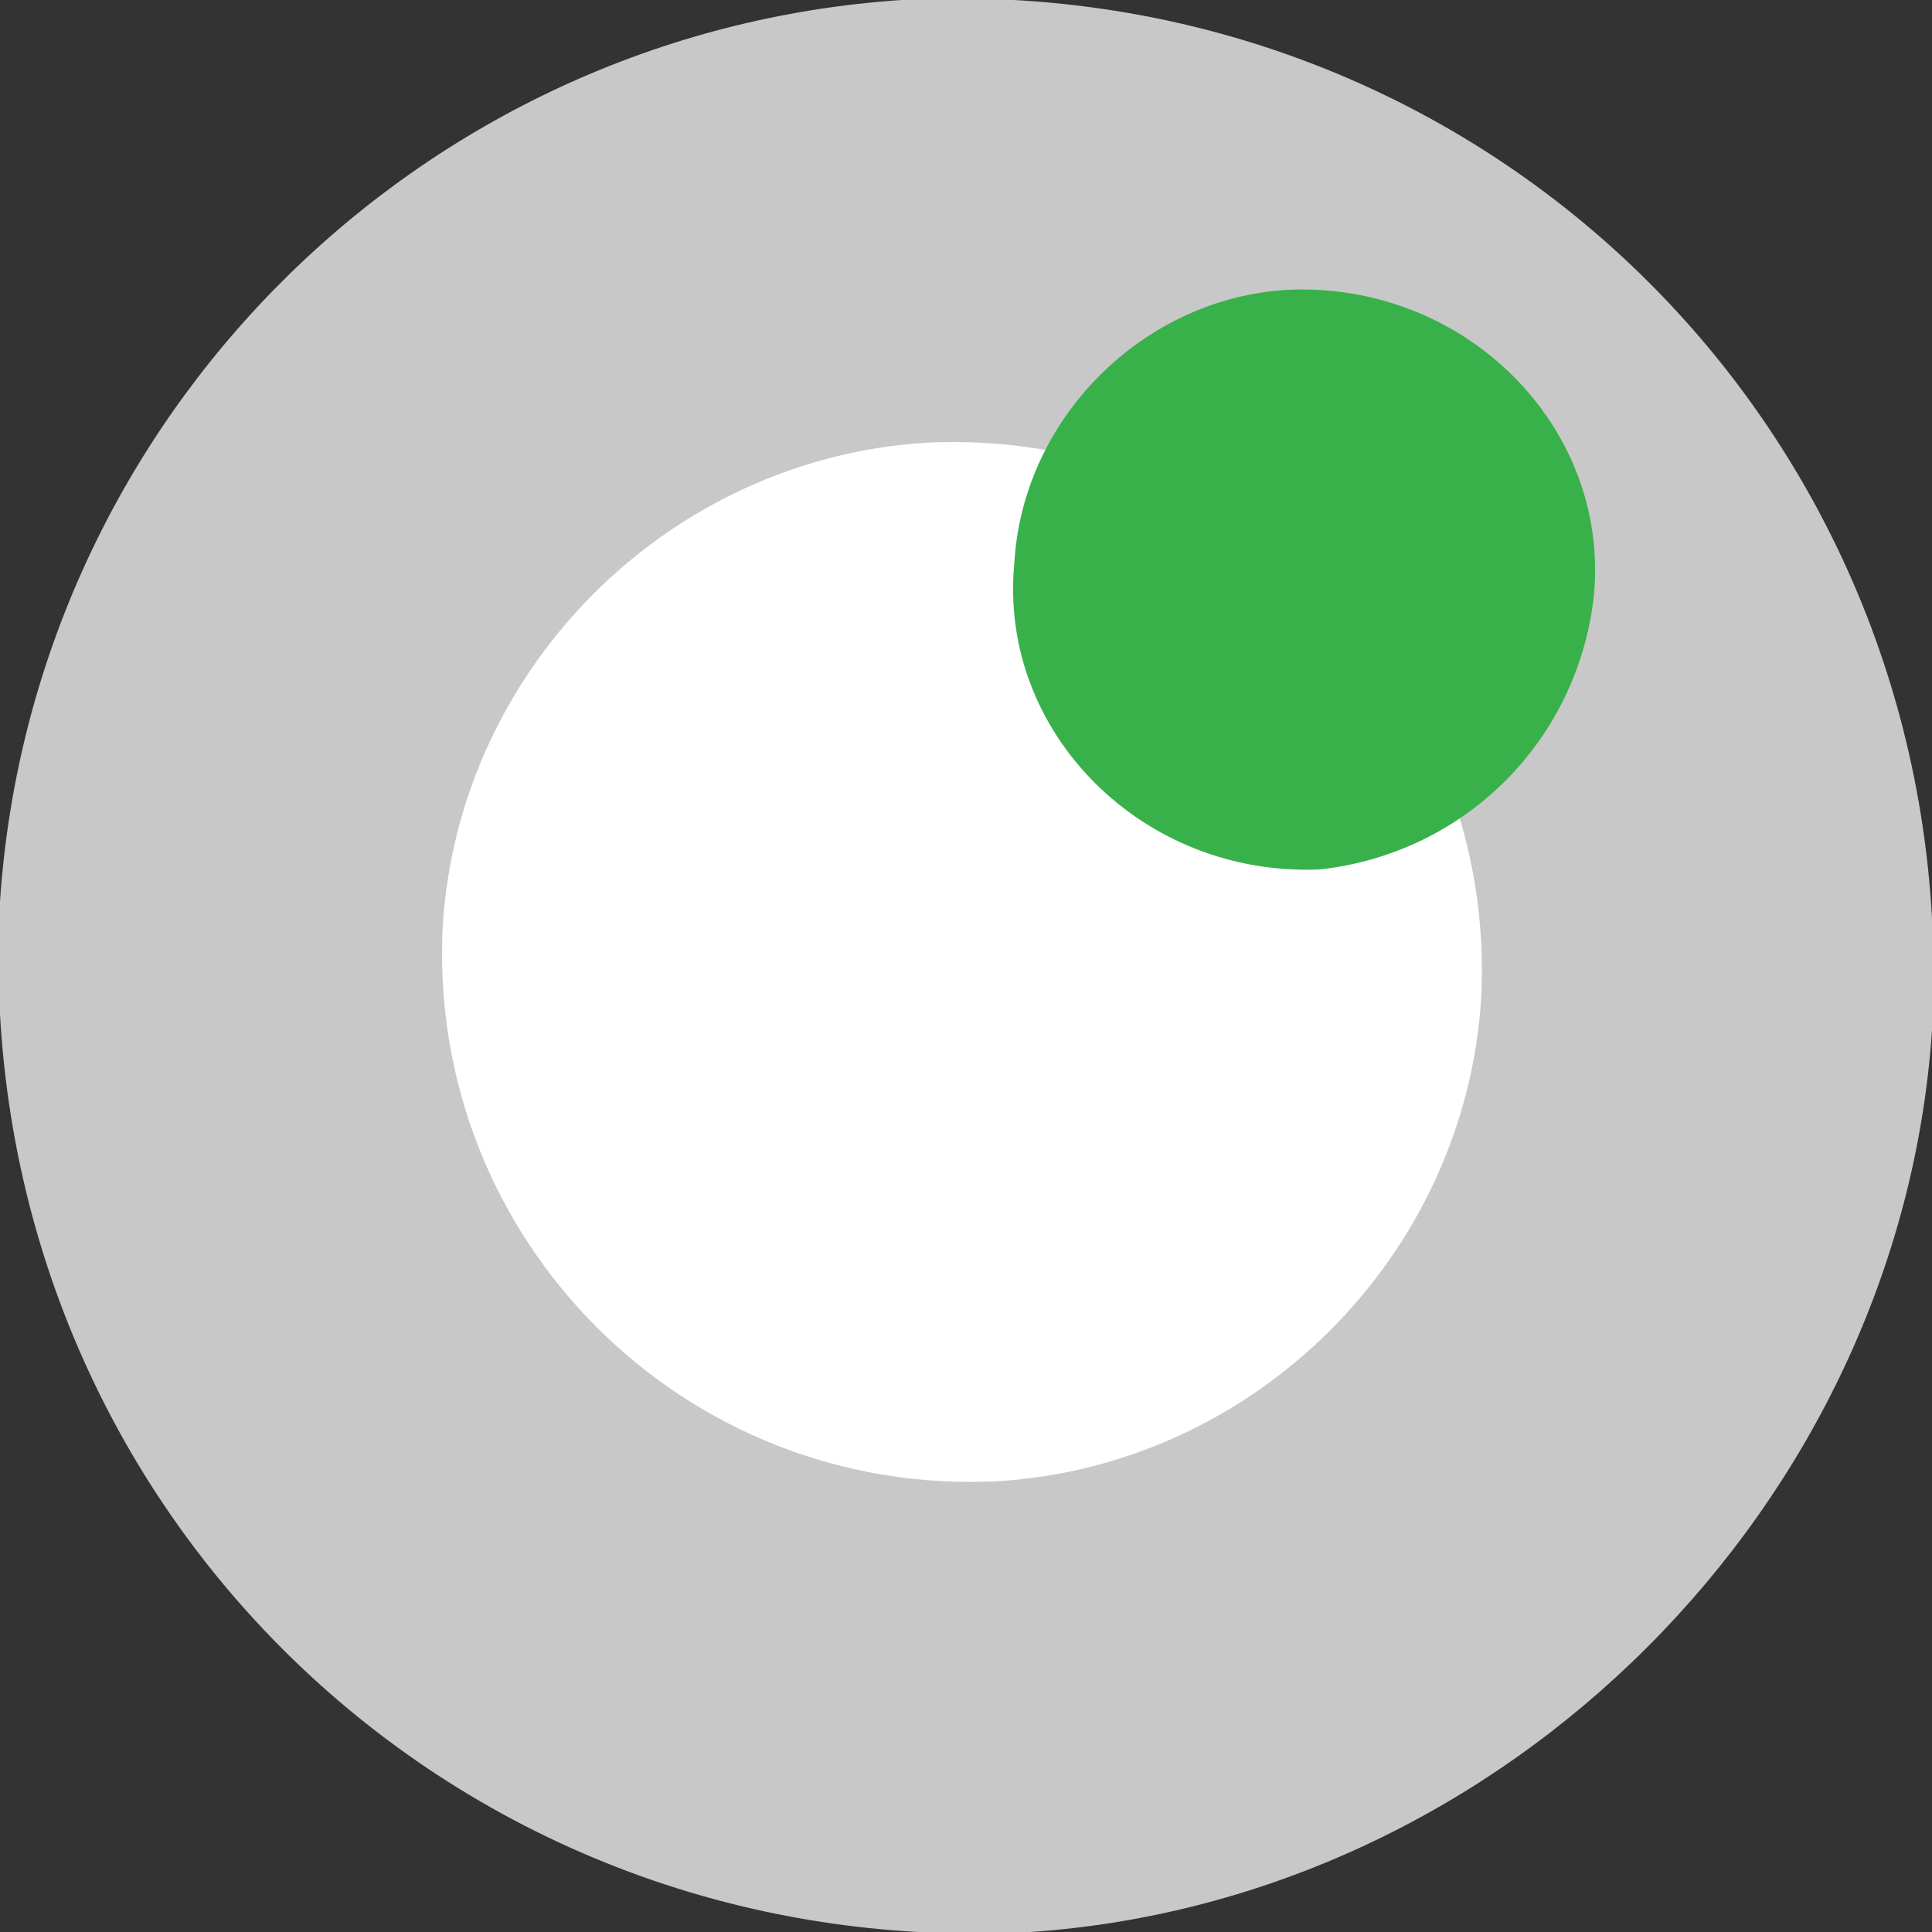 <?xml version="1.0" encoding="utf-8"?>
<!-- Generator: Adobe Illustrator 21.1.0, SVG Export Plug-In . SVG Version: 6.00 Build 0)  -->
<svg version="1.1" id="Layer_1" xmlns="http://www.w3.org/2000/svg" xmlns:xlink="http://www.w3.org/1999/xlink" x="0px" y="0px"
	 viewBox="0 0 24 24" style="enable-background:new 0 0 24 24;" xml:space="preserve">
<rect x="0" y="0" width="24" height="24" fill="#333333" stroke="none"/>
<style type="text/css">
	.st0{fill:#C8C8C8;}
	.st1{fill:#FFFFFF;}
	.st2{fill:#39B14A;}
</style>
<g>
	<g>
		<path class="st0" d="M12.8,24C5.5,24.4-0.4,18.5,0,11.2C0.4,5.2,5.2,0.4,11.2,0C18.5-0.4,24.4,5.5,24,12.8
			C23.6,18.7,18.7,23.6,12.8,24L12.8,24z"/>
		<path class="st1" d="M12.4,18.4c-3.9,0.2-7.1-3-6.9-6.9c0.2-3.2,2.8-5.8,6-6c3.9-0.2,7.1,3,6.9,6.9C18.2,15.6,15.6,18.2,12.4,18.4
			L12.4,18.4z"/>
		<path class="st0" d="M12.4,18.4"/>
	</g>
	<path class="st2" d="M16.4,10.8c-2.2,0.1-4-1.7-3.8-3.8c0.1-1.8,1.6-3.3,3.4-3.4c2.2-0.1,4,1.7,3.8,3.8
		C19.6,9.2,18.2,10.6,16.4,10.8L16.4,10.8z"/>
</g>
</svg>
